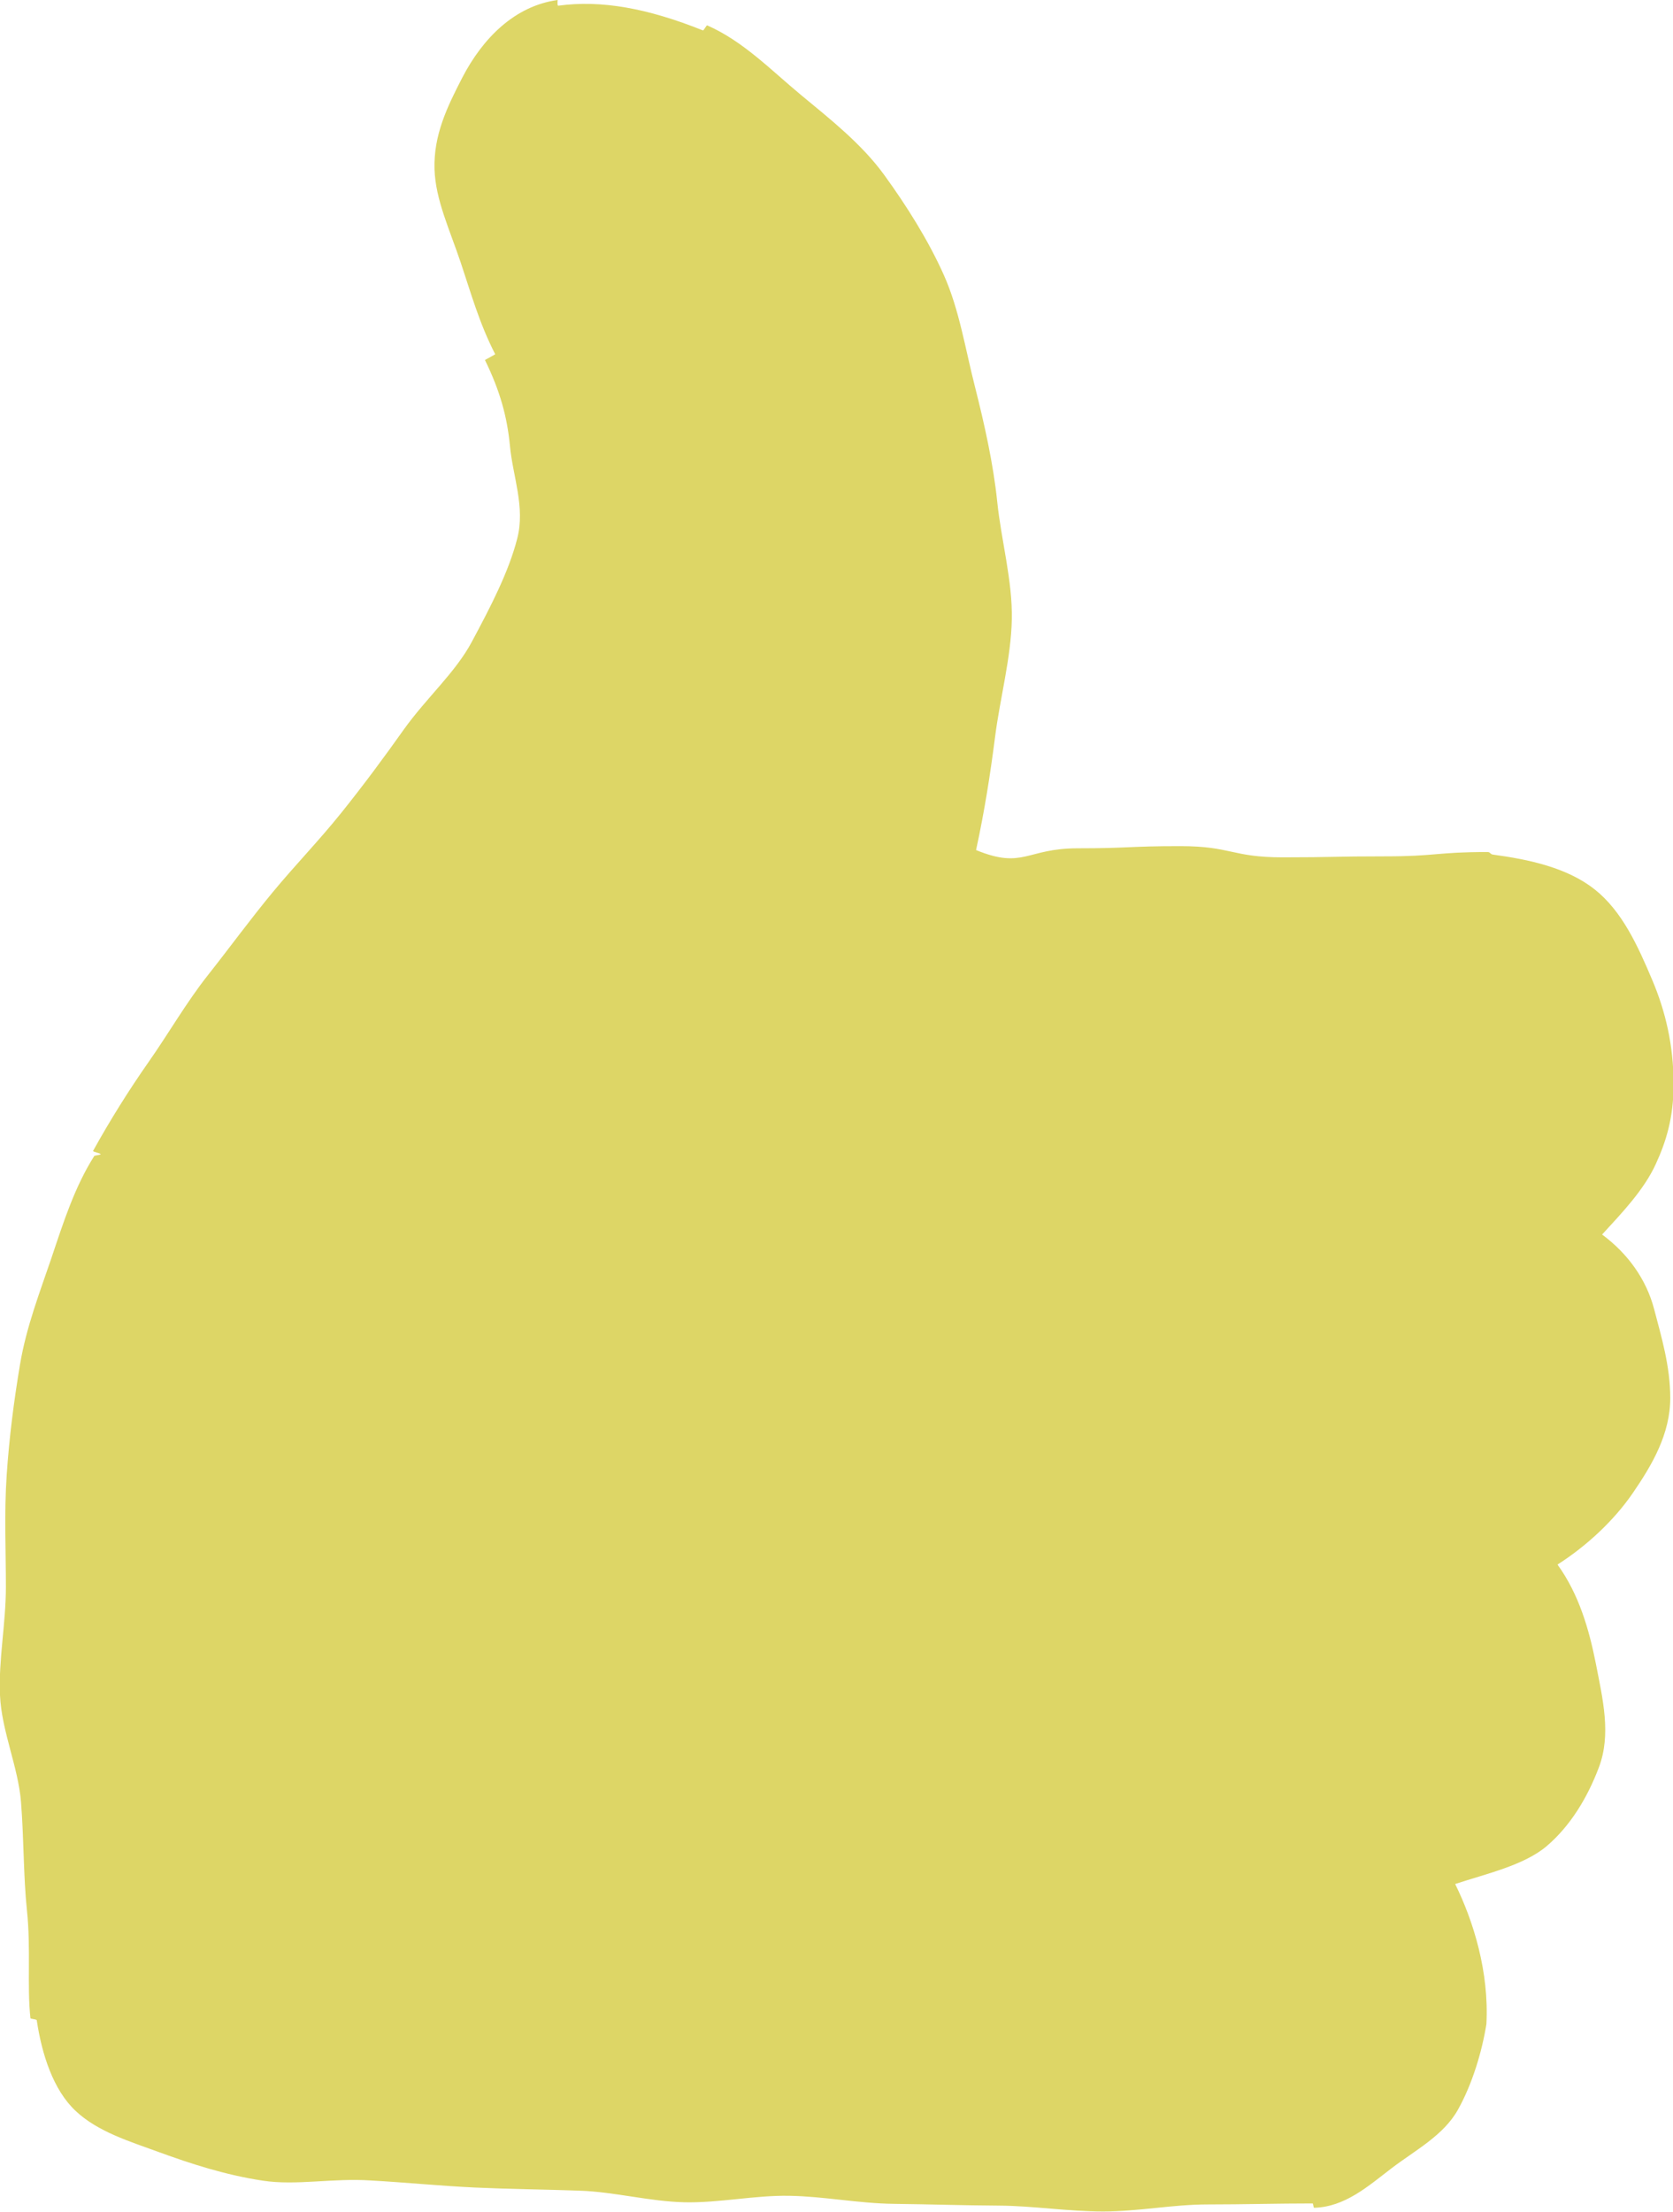 <?xml version="1.0" encoding="UTF-8"?>
<svg id="Layer_2" data-name="Layer 2" xmlns="http://www.w3.org/2000/svg" viewBox="0 0 85.17 112.58">
  <defs>
    <style>
      .cls-1 {
        fill: #ddd666;
        fill-rule: evenodd;
      }
    </style>
  </defs>
  <g id="Layer_1-2" data-name="Layer 1">
    <path class="cls-1" d="M28.39,0c-2.19,.3-3.82,1.95-4.86,3.96-.77,1.49-1.46,2.92-1.41,4.65,.05,1.56,.77,3.07,1.34,4.77,.5,1.49,.94,3.08,1.75,4.65,.01,.01-.53,.29-.52,.3,.77,1.57,1.13,2.9,1.27,4.36,.14,1.54,.79,3.12,.37,4.73-.43,1.68-1.34,3.44-2.3,5.23-.83,1.57-2.32,2.87-3.47,4.48-1,1.41-2.05,2.83-3.19,4.25s-2.34,2.65-3.49,4.04-2.19,2.82-3.29,4.21-2.01,2.98-3.02,4.42-1.99,3.01-2.83,4.53c-.03,.06,.42,.12,.38,.18,0,.02-.31,.06-.32,.08-.99,1.56-1.56,3.34-2.18,5.19-.59,1.74-1.28,3.51-1.6,5.42s-.55,3.72-.68,5.64-.04,3.78-.04,5.68-.38,3.7-.3,5.52,.93,3.66,1.07,5.44c.15,1.91,.12,3.77,.3,5.49,.21,1.99,0,3.88,.18,5.51,.01,.04,.3,.05,.32,.1,.26,1.74,.84,3.55,1.98,4.62,1.14,1.07,2.75,1.55,4.25,2.1,1.59,.58,3.36,1.16,5.28,1.45,1.7,.26,3.57-.14,5.49-.01,1.81,.1,3.57,.28,5.32,.36s3.57,.1,5.33,.16,3.56,.55,5.32,.59,3.57-.36,5.34-.33,3.54,.39,5.32,.41,3.54,.08,5.33,.09,3.53,.3,5.33,.3,3.53-.36,5.33-.36,3.52-.05,5.33-.05c.04,0,.04,.22,.08,.22,1.57-.04,2.75-1.1,3.94-2.01s2.64-1.66,3.38-2.98,1.23-2.98,1.45-4.36c.14-2.65-.65-5.22-1.59-7.13,1.57-.52,3.51-.95,4.66-1.93,1.21-1.03,2.08-2.48,2.65-3.99,.65-1.7,.2-3.5-.15-5.31-.34-1.71-.85-3.51-1.95-5.03,1.47-.94,2.86-2.22,3.84-3.65s1.9-3,1.9-4.83c0-1.63-.46-3.14-.82-4.52-.4-1.53-1.35-2.84-2.65-3.8,1.01-1.1,2.13-2.27,2.73-3.58,.51-1.11,.91-2.33,.91-4.07,0-1.99-.42-3.73-1.08-5.29-.75-1.78-1.55-3.53-2.94-4.63s-3.33-1.52-5.18-1.77c-.14-.02-.13-.13-.27-.13-2.61,0-2.61,.22-5.22,.22s-2.61,.05-5.21,.05-2.61-.57-5.22-.57-2.61,.11-5.22,.11-2.76,1.08-5.17,.09c.43-1.98,.72-3.83,.97-5.78s.81-4,.85-5.96-.54-4.03-.74-5.97-.65-3.95-1.13-5.85c-.5-1.95-.8-3.94-1.59-5.71s-1.9-3.53-3.04-5.1-2.74-2.83-4.25-4.08-2.92-2.72-4.76-3.53c-.03-.01-.19,.28-.21,.26C32.97,.42,30.61-.01,28.42,.29,28.36,.3,28.39,0,28.39,0Z"/>
  </g>
</svg>